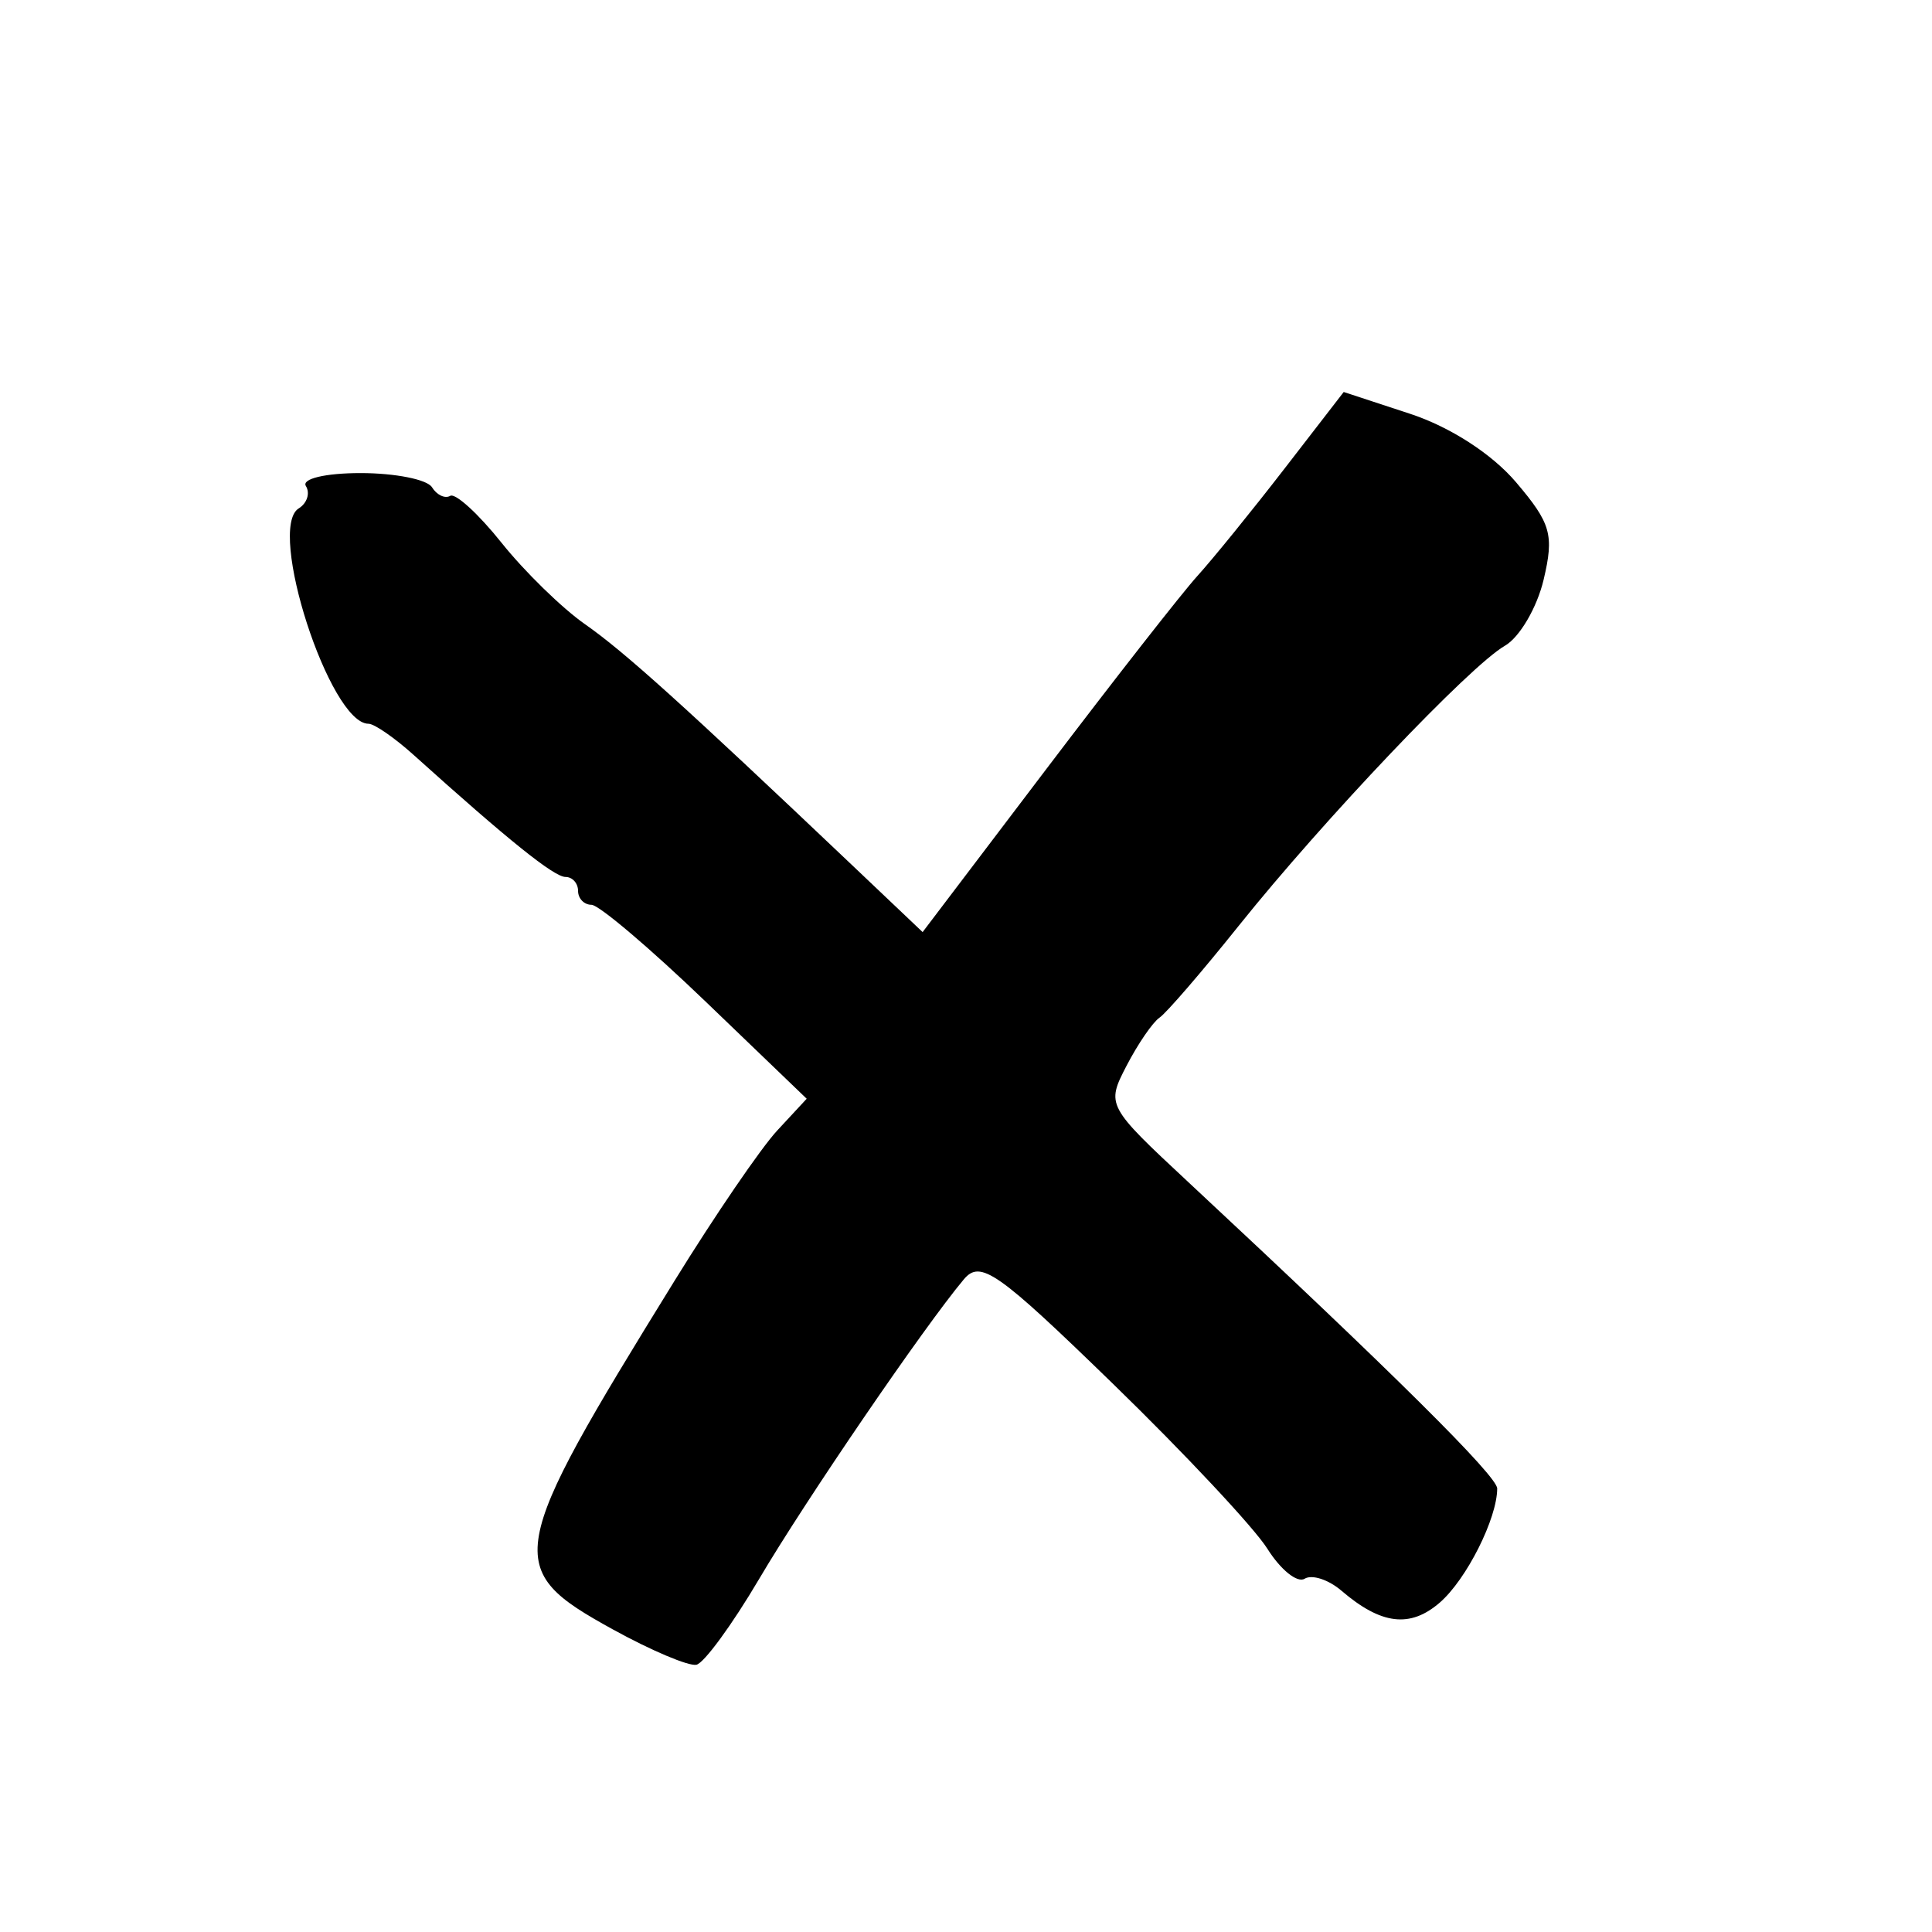 <?xml version="1.0" encoding="UTF-8" standalone="no"?>
<!-- Created with Inkscape (http://www.inkscape.org/) -->

<svg
   xmlns:dc="http://purl.org/dc/elements/1.1/"
   xmlns:cc="http://creativecommons.org/ns#"
   xmlns:rdf="http://www.w3.org/1999/02/22-rdf-syntax-ns#"
   xmlns:svg="http://www.w3.org/2000/svg"
   xmlns="http://www.w3.org/2000/svg"
   xmlns:sodipodi="http://sodipodi.sourceforge.net/DTD/sodipodi-0.dtd"
   xmlns:inkscape="http://www.inkscape.org/namespaces/inkscape"
   width="1000"
   height="1000"
   id="svg3093"
   version="1.1"
   inkscape:version="0.48.2 r9819"
   sodipodi:docname="w.svg">
  <defs
     id="defs3095" />
  <sodipodi:namedview
     id="base"
     pagecolor="#ffffff"
     bordercolor="#666666"
     borderopacity="1.0"
     inkscape:pageopacity="0.0"
     inkscape:pageshadow="2"
     inkscape:zoom="0.12187708"
     inkscape:cx="362.5"
     inkscape:cy="772.59132"
     inkscape:document-units="px"
     inkscape:current-layer="layer1"
     showgrid="true"
     showborder="true"
     inkscape:showpageshadow="false"
     inkscape:window-width="775"
     inkscape:window-height="583"
     inkscape:window-x="141"
     inkscape:window-y="29"
     inkscape:window-maximized="0"
     showguides="true"
     inkscape:guide-bbox="true"
     inkscape:snap-global="false">
    <sodipodi:guide
       orientation="0,1"
       position="114.533,200.261"
       id="guide3344" />
  </sodipodi:namedview>
  <g
     inkscape:label="Layer 1"
     inkscape:groupmode="layer"
     id="layer1"
     transform="translate(0,-52.362)">
    <path
       style="fill:#000000;enable-background:new"
       d="m 317.221,895.749 c -56.968,-31.407 -55.705,-38.546 31.917,-180.443 20.808,-33.698 44.711,-68.687 53.118,-77.753 l 15.287,-16.483 -52.224,-50.193 c -28.722,-27.605 -55.348,-50.192 -59.17,-50.192 -3.821,0 -6.948,-3.244 -6.948,-7.208 0,-3.965 -2.931,-7.208 -6.514,-7.208 -5.924,0 -29.594,-19.016 -78.501,-63.072 -9.903,-8.92 -20.454,-16.218 -23.449,-16.218 -20.043,0 -52.817,-101.148 -36.117,-111.469 4.321,-2.672 5.994,-7.878 3.714,-11.569 -2.326,-3.762 10.104,-6.71 28.289,-6.71 17.84,0 34.474,3.296 36.964,7.326 2.491,4.029 6.737,6.037 9.436,4.463 2.7,-1.574 14.639,9.331 26.533,24.234 11.894,14.902 31.355,33.897 43.248,42.209 20.355,14.225 50.596,41.499 137.829,124.307 l 36.912,35.04 63.828,-84.131 c 35.103,-46.272 70.389,-91.373 78.415,-100.224 8.027,-8.851 28.345,-33.891 45.153,-55.644 l 30.56,-39.551 34.314,11.271 c 20.811,6.836 42.397,20.77 54.852,35.408 18.124,21.302 19.806,27.225 14.315,50.439 -3.421,14.466 -12.447,29.872 -20.059,34.233 -18.084,10.365 -93.864,90.091 -137.717,144.887 -19.036,23.787 -37.494,45.194 -41.014,47.571 -3.522,2.377 -11.204,13.576 -17.071,24.887 -10.591,20.415 -10.358,20.855 32.253,60.552 105.756,98.521 159.568,151.901 159.568,158.287 0,15.486 -15.883,47.068 -29.694,59.046 -15.352,13.314 -30.348,11.503 -50.945,-6.152 -6.687,-5.732 -15.254,-8.511 -19.033,-6.174 -3.781,2.336 -12.452,-4.644 -19.27,-15.513 -6.814,-10.868 -42.782,-49.287 -79.922,-85.375 -59.947,-58.251 -68.613,-64.318 -77.214,-54.062 -20.603,24.57 -81.903,114.299 -105.956,155.095 -13.877,23.533 -28.472,43.501 -32.437,44.373 -3.965,0.872 -23.427,-7.356 -43.25,-18.284 z"
       id="path5035"
       inkscape:connector-curvature="0" />
  </g>
</svg>
